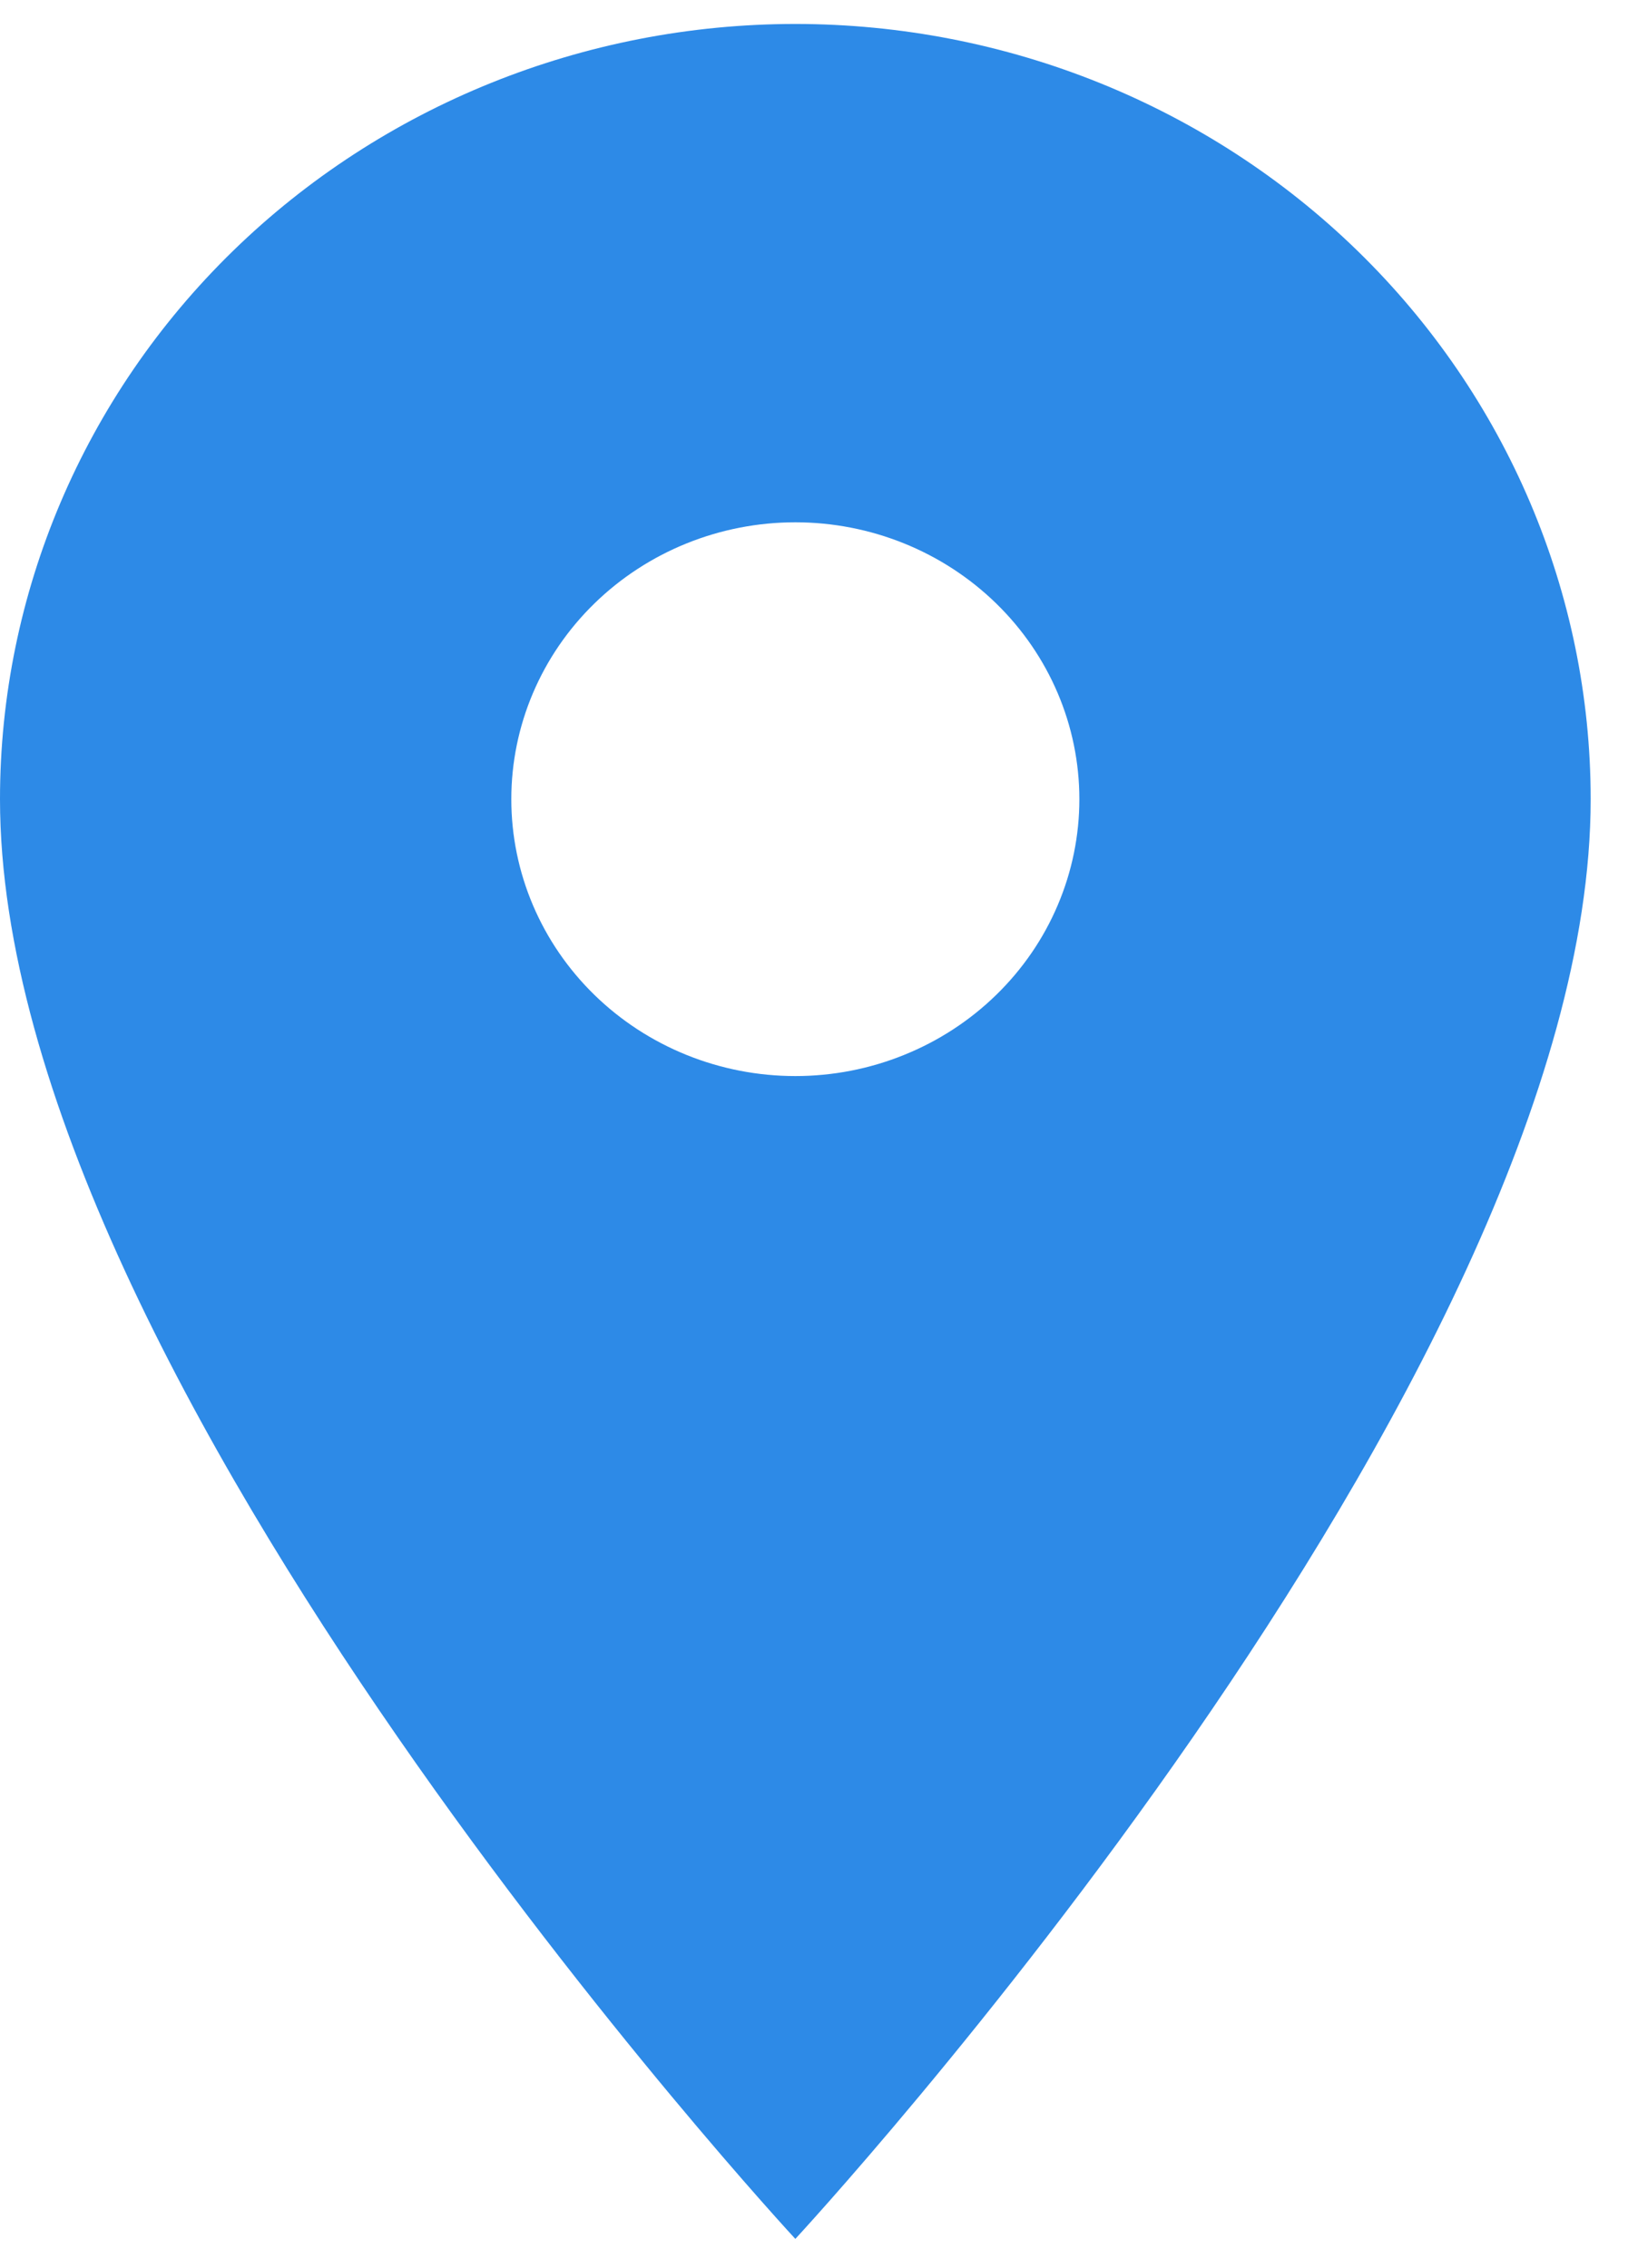 <svg width="28" height="39" viewBox="0 0 28 39" fill="none" xmlns="http://www.w3.org/2000/svg">
<path d="M13.679 18.503C12.383 18.503 11.14 18.001 10.224 17.108C9.308 16.215 8.794 15.005 8.794 13.742C8.794 12.479 9.308 11.268 10.224 10.376C11.14 9.483 12.383 8.981 13.679 8.981C14.974 8.981 16.217 9.483 17.133 10.376C18.049 11.268 18.564 12.479 18.564 13.742C18.564 14.367 18.438 14.986 18.192 15.564C17.947 16.142 17.587 16.666 17.133 17.108C16.68 17.55 16.141 17.901 15.548 18.14C14.956 18.38 14.32 18.503 13.679 18.503ZM13.679 0.412C10.051 0.412 6.572 1.816 4.006 4.316C1.441 6.816 0 10.207 0 13.742C0 23.74 13.679 38.498 13.679 38.498C13.679 38.498 27.358 23.74 27.358 13.742C27.358 10.207 25.916 6.816 23.351 4.316C20.786 1.816 17.307 0.412 13.679 0.412Z" fill="#2D8AE7"/>
</svg>
